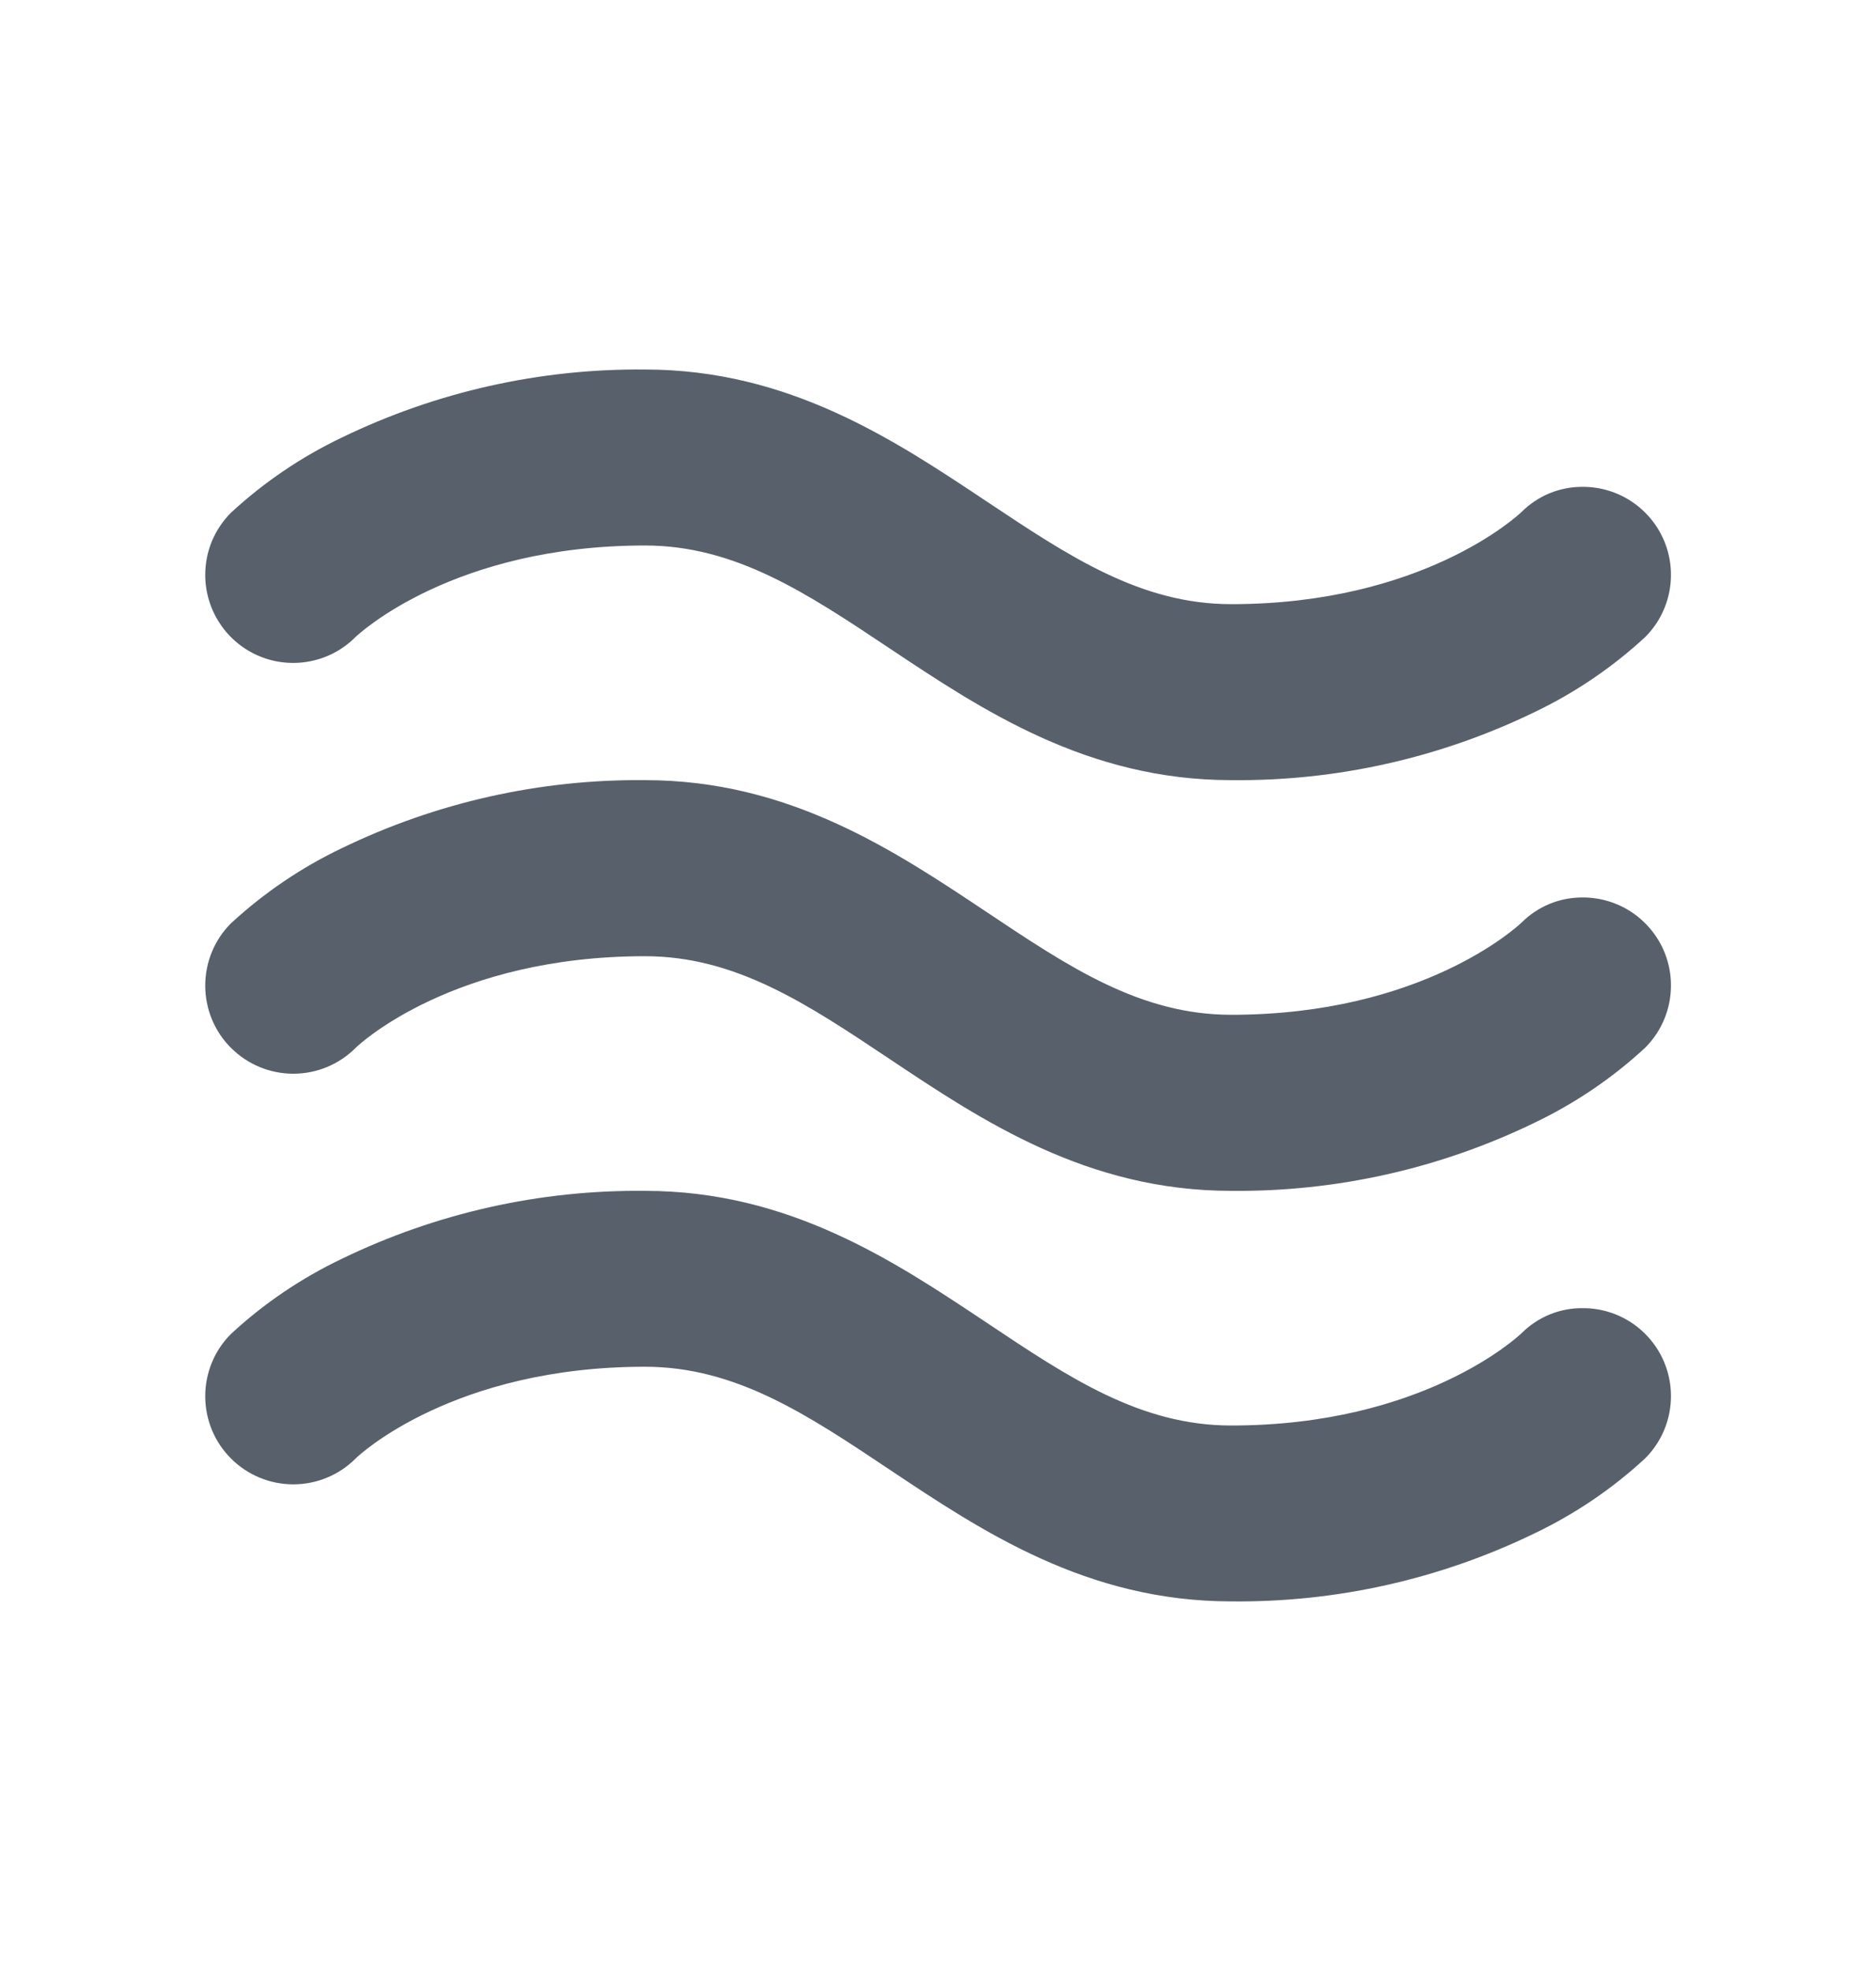 <svg width="20" height="21" viewBox="0 0 20 21" fill="none" xmlns="http://www.w3.org/2000/svg">
<path d="M2.188 6.125C2.188 6.002 2.212 5.88 2.259 5.766C2.307 5.652 2.376 5.549 2.463 5.462C2.814 5.138 3.212 4.868 3.644 4.662C4.651 4.174 5.757 3.926 6.876 3.937C8.409 3.937 9.532 4.685 10.521 5.344C11.4 5.93 12.162 6.437 13.126 6.437C15.165 6.437 16.179 5.495 16.221 5.455C16.307 5.369 16.409 5.301 16.521 5.255C16.634 5.209 16.754 5.186 16.876 5.187C17.061 5.187 17.243 5.242 17.397 5.345C17.551 5.448 17.672 5.595 17.743 5.766C17.814 5.938 17.832 6.126 17.796 6.308C17.76 6.49 17.67 6.657 17.539 6.788C17.188 7.112 16.789 7.382 16.358 7.588C15.351 8.076 14.245 8.324 13.126 8.312C11.592 8.312 10.47 7.565 9.481 6.906C8.602 6.32 7.84 5.812 6.876 5.812C4.837 5.812 3.829 6.75 3.789 6.788C3.658 6.92 3.491 7.009 3.309 7.045C3.127 7.081 2.938 7.063 2.767 6.992C2.596 6.921 2.449 6.801 2.346 6.646C2.243 6.492 2.188 6.311 2.188 6.125ZM16.876 13.938C16.754 13.936 16.634 13.959 16.521 14.005C16.409 14.051 16.307 14.119 16.221 14.205C16.179 14.245 15.165 15.188 13.126 15.188C12.159 15.188 11.4 14.681 10.521 14.094C9.531 13.434 8.412 12.688 6.876 12.688C5.757 12.676 4.651 12.924 3.644 13.412C3.212 13.618 2.814 13.887 2.463 14.212C2.286 14.388 2.188 14.627 2.188 14.876C2.188 15.125 2.286 15.364 2.463 15.54C2.639 15.716 2.878 15.815 3.127 15.815C3.376 15.815 3.615 15.716 3.791 15.54C3.829 15.5 4.837 14.562 6.876 14.562C7.842 14.562 8.602 15.069 9.481 15.656C10.47 16.316 11.59 17.062 13.126 17.062C14.245 17.074 15.351 16.826 16.358 16.338C16.789 16.132 17.188 15.863 17.539 15.538C17.67 15.407 17.76 15.24 17.796 15.058C17.832 14.876 17.814 14.688 17.743 14.516C17.672 14.345 17.551 14.198 17.397 14.095C17.243 13.992 17.061 13.937 16.876 13.938ZM16.876 9.562C16.754 9.561 16.634 9.584 16.521 9.63C16.409 9.676 16.307 9.744 16.221 9.83C16.179 9.87 15.165 10.812 13.126 10.812C12.159 10.812 11.4 10.306 10.521 9.719C9.531 9.059 8.412 8.312 6.876 8.312C5.757 8.301 4.651 8.549 3.644 9.037C3.212 9.243 2.814 9.513 2.463 9.837C2.286 10.013 2.188 10.252 2.188 10.501C2.188 10.75 2.286 10.989 2.463 11.165C2.639 11.341 2.878 11.44 3.127 11.44C3.376 11.44 3.615 11.341 3.791 11.165C3.829 11.125 4.837 10.188 6.876 10.188C7.842 10.188 8.602 10.694 9.481 11.281C10.47 11.941 11.59 12.688 13.126 12.688C14.245 12.699 15.351 12.451 16.358 11.963C16.789 11.757 17.188 11.488 17.539 11.163C17.67 11.032 17.76 10.865 17.796 10.683C17.832 10.501 17.814 10.312 17.743 10.141C17.672 9.97 17.551 9.823 17.397 9.72C17.243 9.617 17.061 9.562 16.876 9.562Z" fill="#58616B"/>
</svg>
